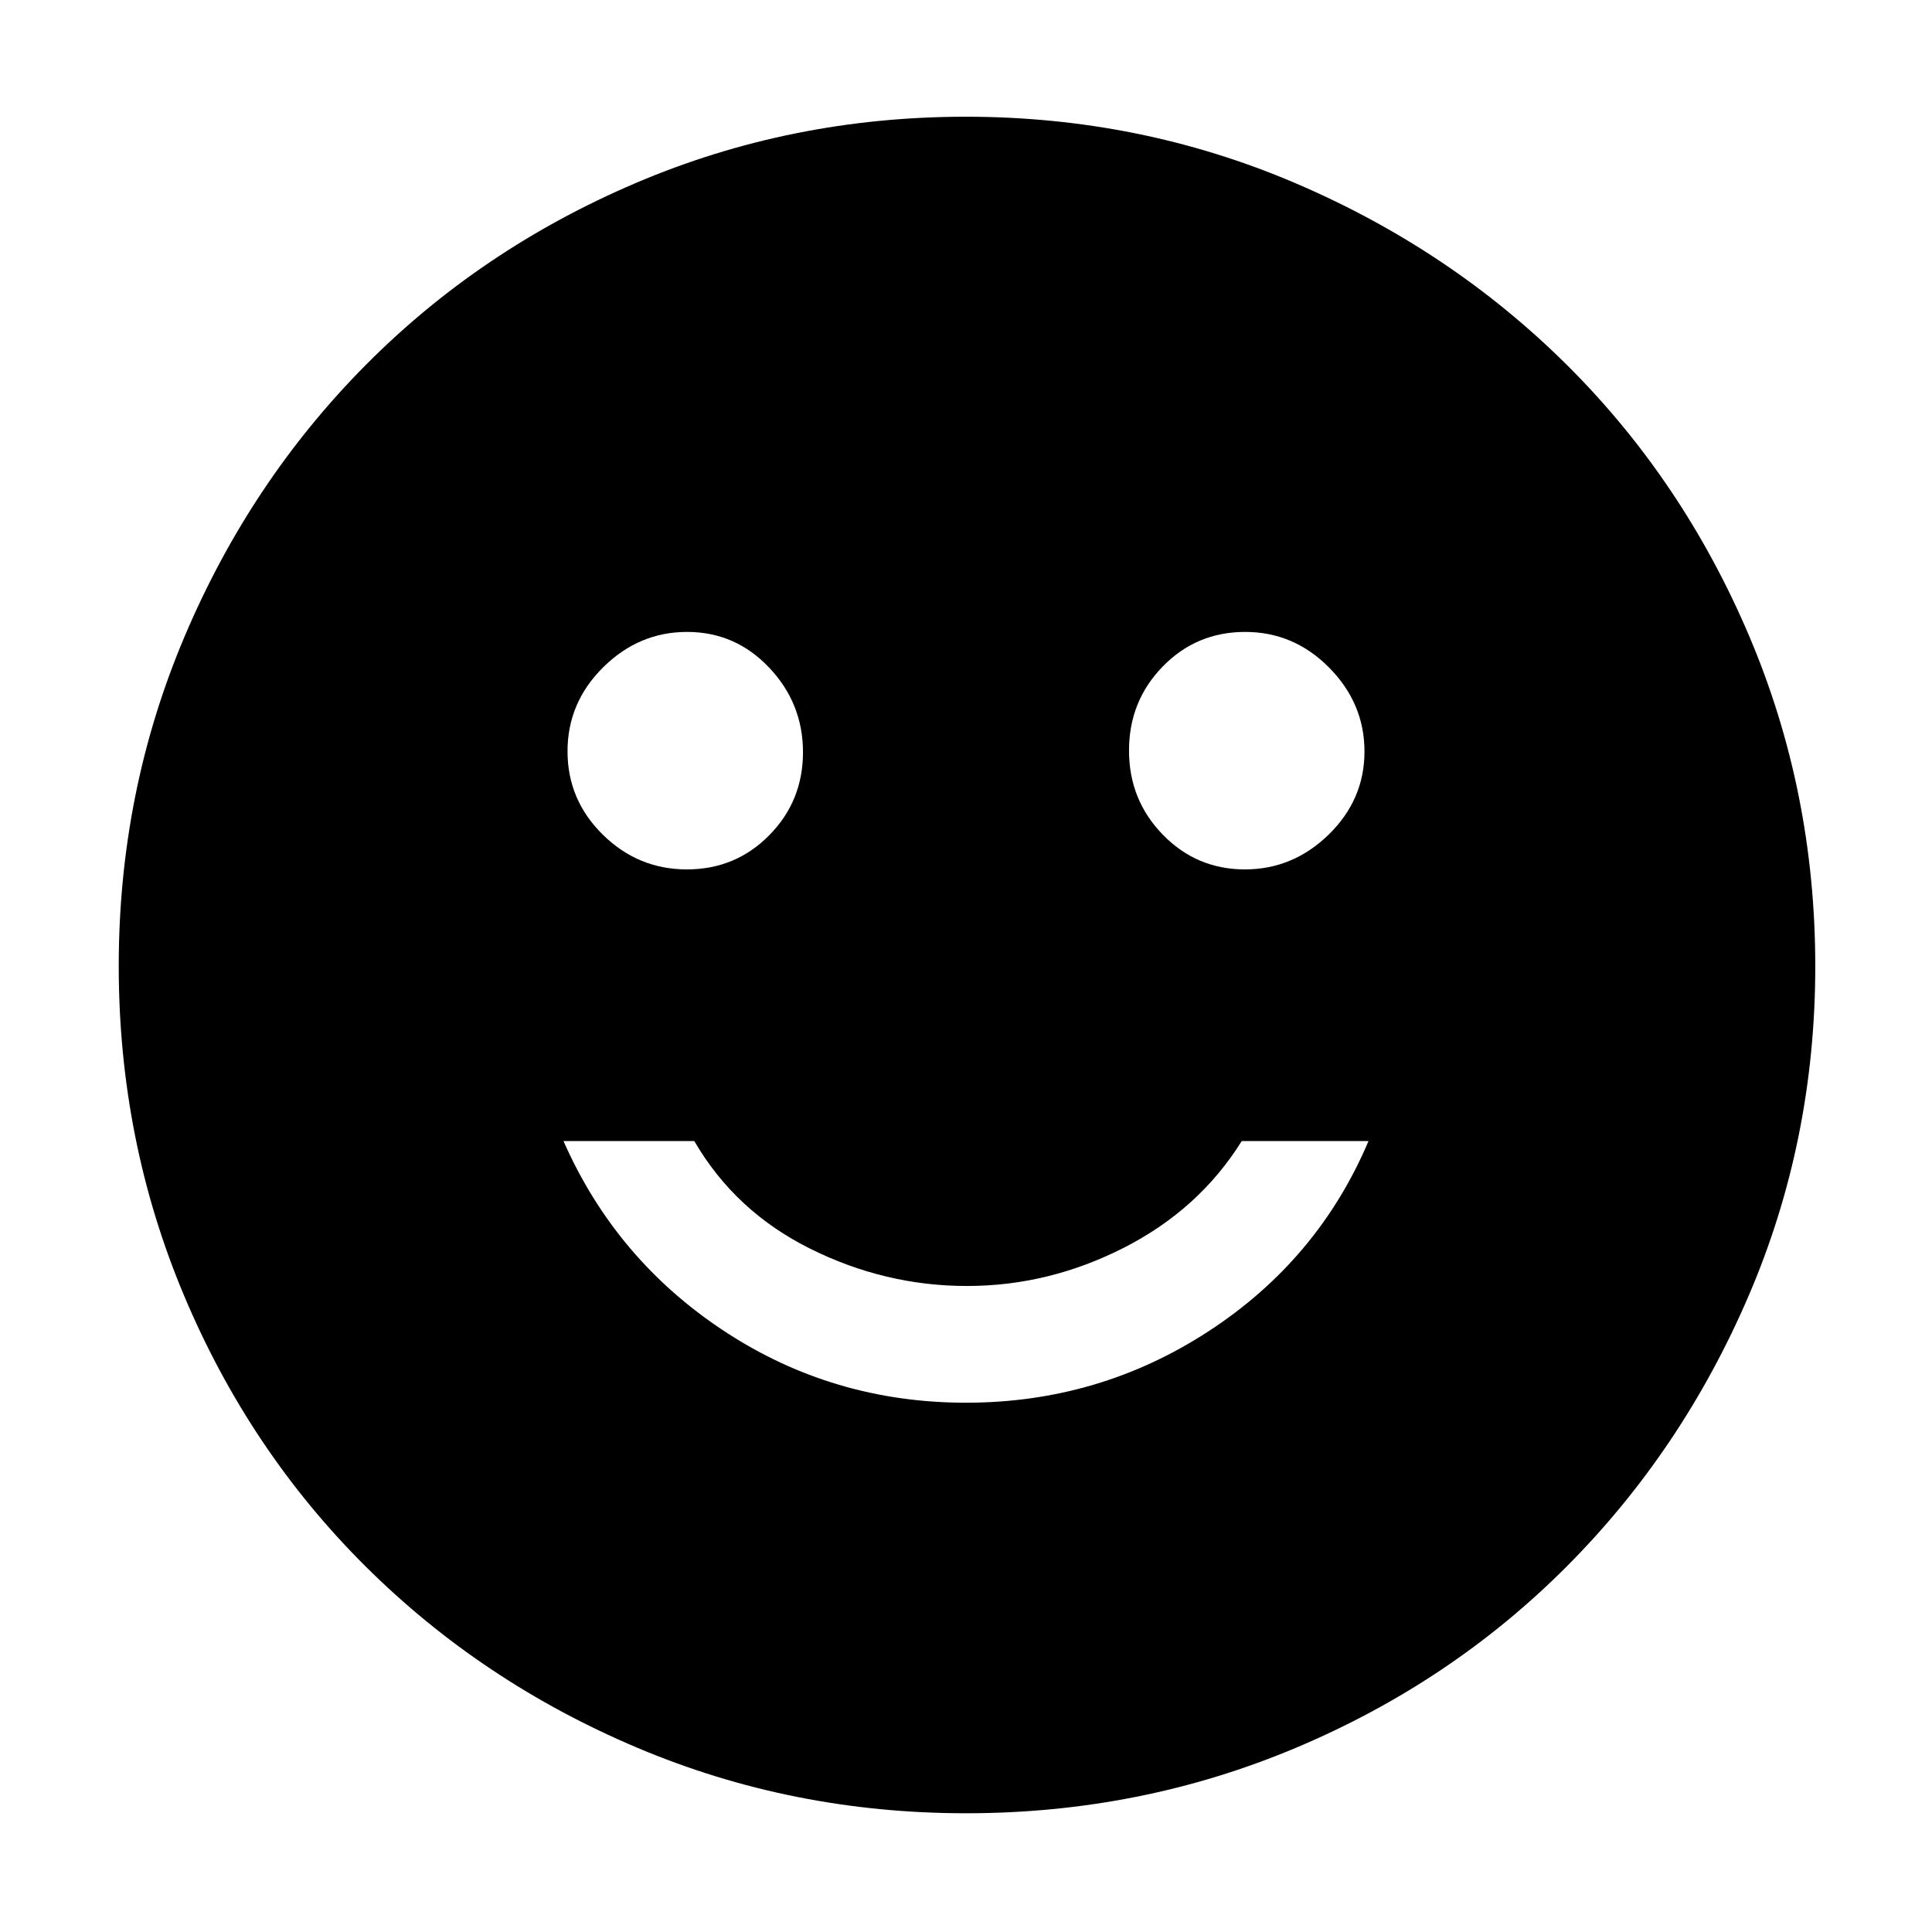 <svg xmlns="http://www.w3.org/2000/svg" height="48" viewBox="0 -960 960 960" width="48"><path d="M618.59-528q23.91 0 41.66-17.34Q678-562.68 678-586.59t-17.54-41.66Q642.91-646 618.71-646q-24.21 0-40.96 17.19T561-587.06q0 24.56 16.8 41.81Q594.59-528 618.59-528Zm-277.3 0q24.21 0 40.96-16.99Q399-561.97 399-586.24q0-24.26-16.8-42.01Q365.41-646 341.41-646q-23.91 0-41.66 17.54Q282-610.91 282-586.71q0 24.21 17.54 41.46Q317.09-528 341.29-528ZM480-263q66.04 0 120.52-35.5Q655-334 680-393h-63q-21.15 33.92-58.49 52.96Q521.16-321 480.48-321t-77.92-18.54Q365.32-358.08 345-393h-65q26 59 79.98 94.5Q413.96-263 480-263Zm.05 204q-86.54 0-163.64-32.66-77.11-32.65-134.81-90.06-57.71-57.41-90.16-134.55Q59-393.4 59-479.95q0-86.54 32.66-163.64 32.65-77.11 89.9-134.87 57.26-57.76 134.46-90.65Q393.23-902 479.86-902q86.63 0 163.85 33.03 77.22 33.02 134.91 90.35 57.68 57.33 90.53 134.64Q902-566.66 902-479.92q0 86.69-33.1 163.77-33.11 77.09-90.57 134.68-57.46 57.58-134.6 90.03Q566.6-59 480.05-59Z"/></svg>